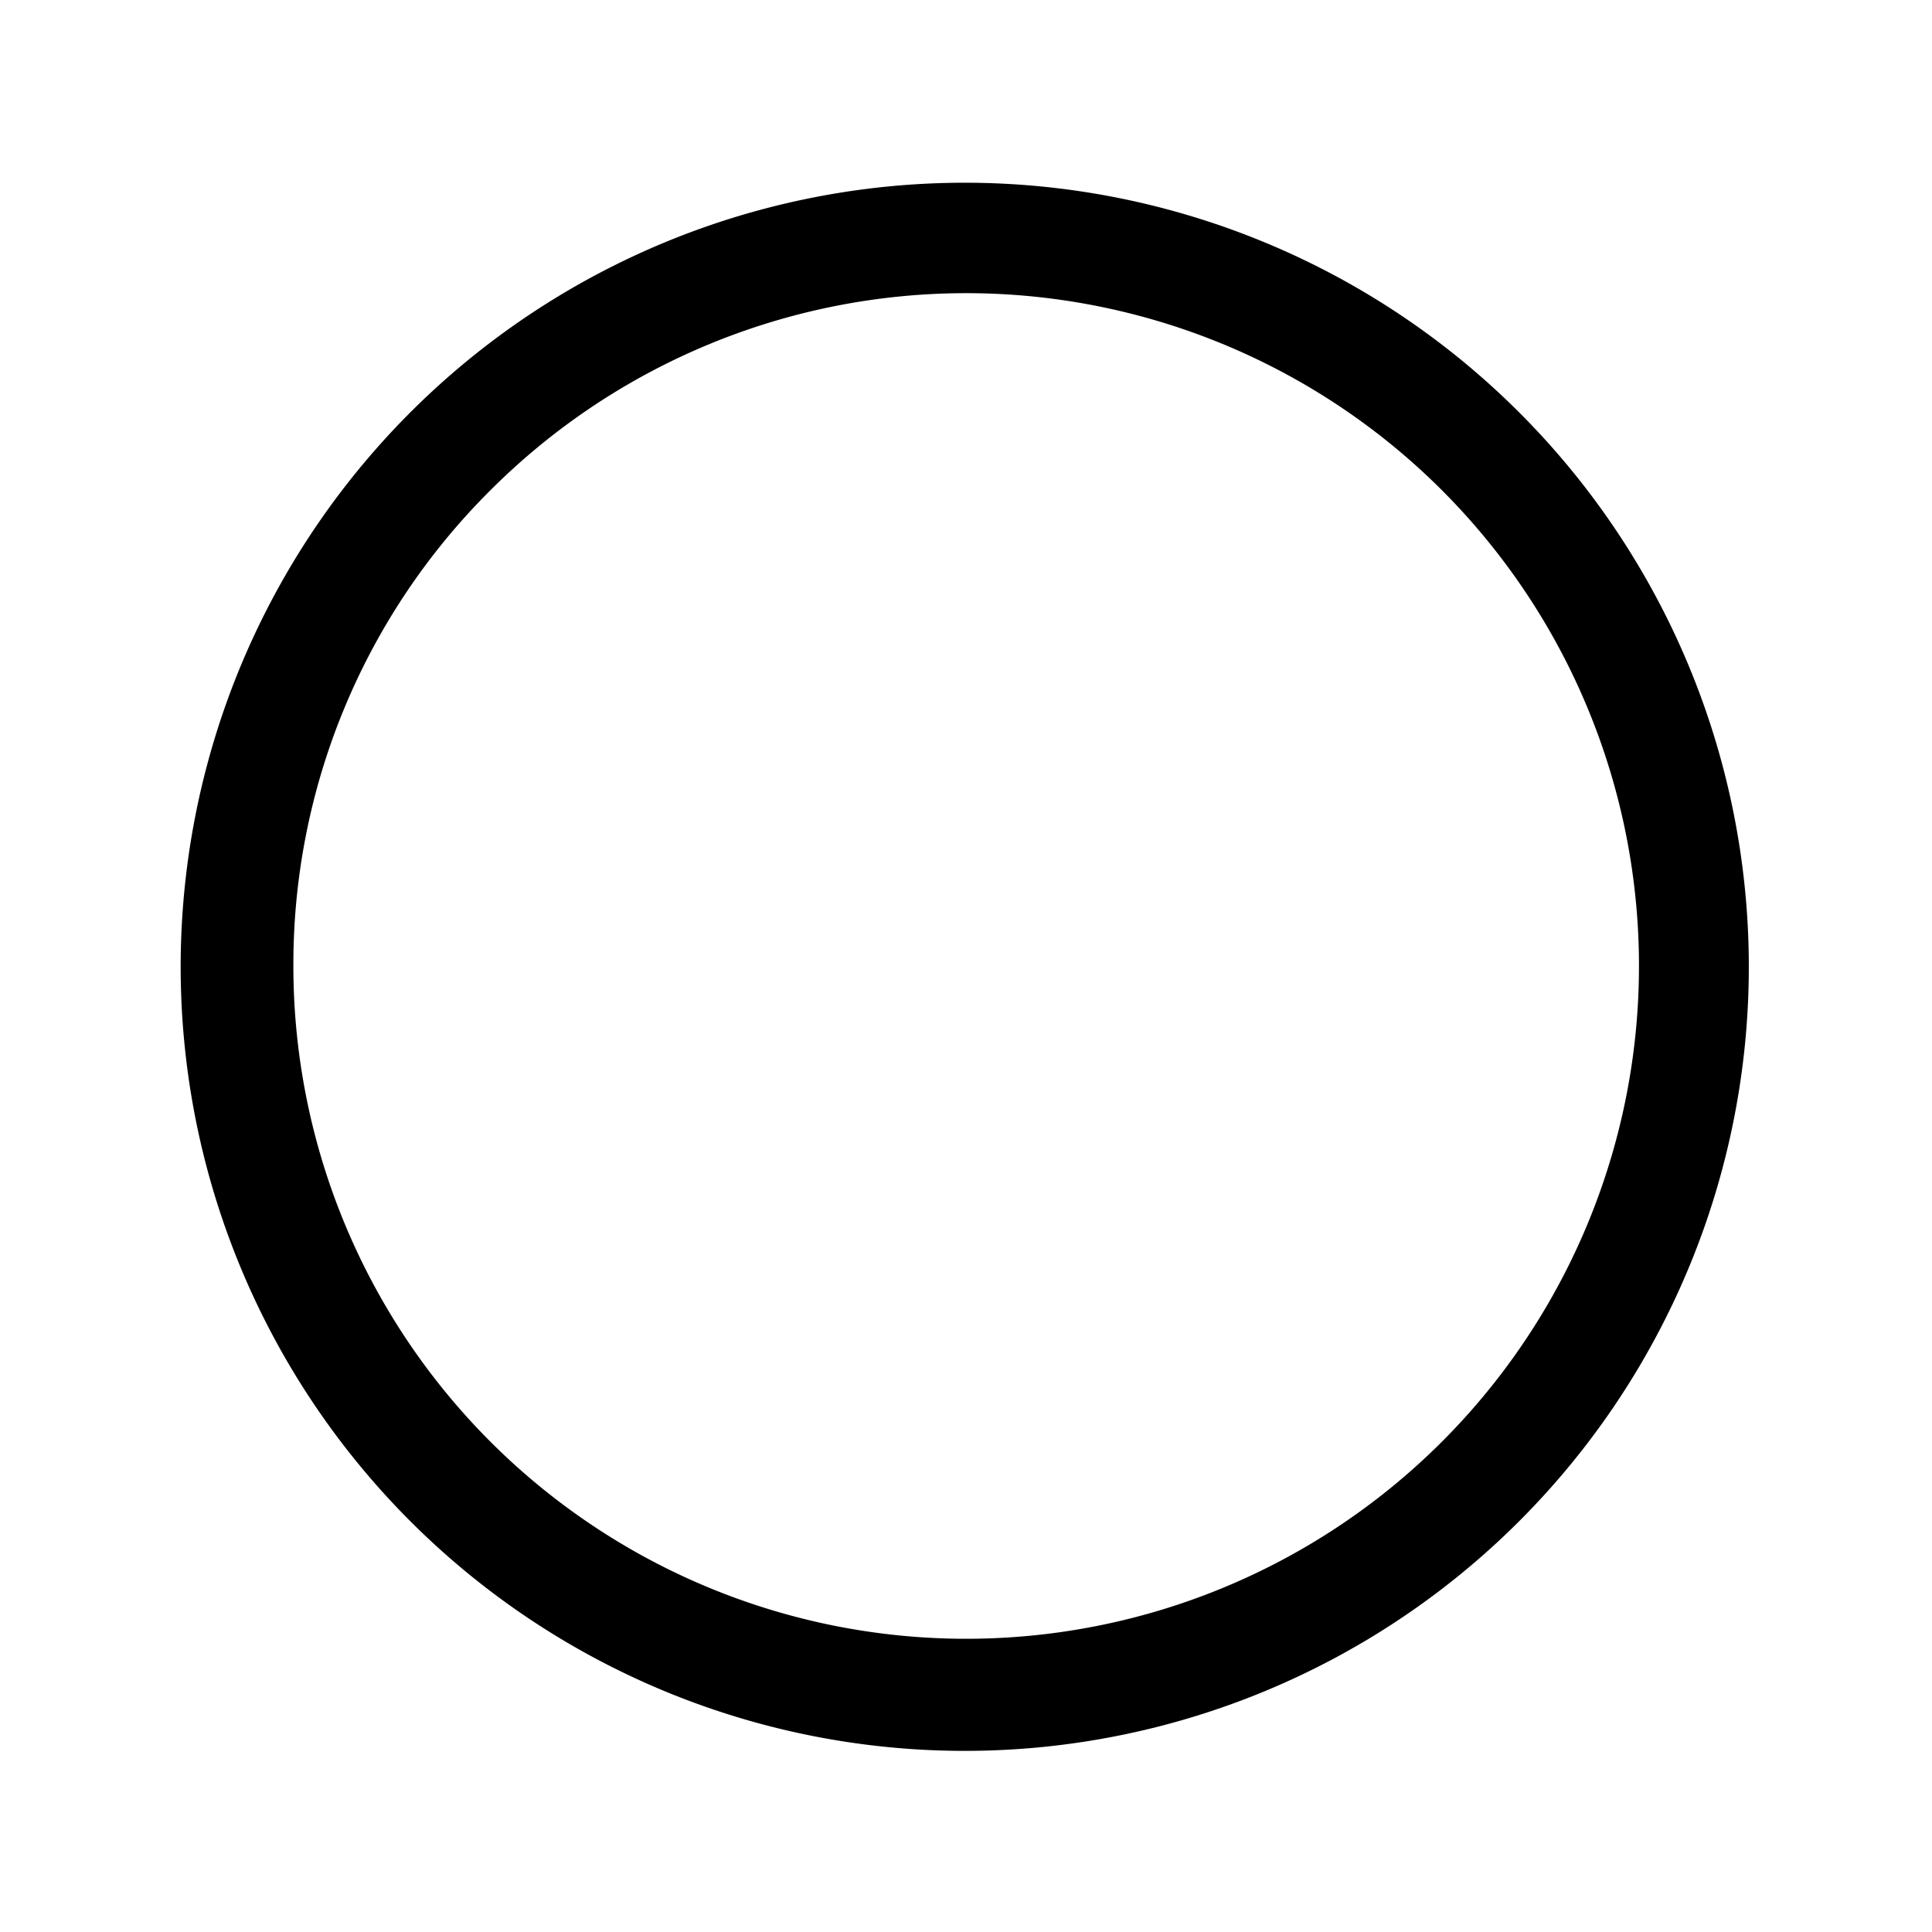 <svg id="Glyphs_vecto_pour_svg" data-name="Glyphs vecto pour svg" xmlns="http://www.w3.org/2000/svg" viewBox="0 0 1080 1080"><title>Plan de travail 1 copie</title><path d="M229.5,850.5a438.3,438.3,0,1,0-94-139.6A438.3,438.3,0,0,0,229.5,850.5Zm44.6-576.4A376.1,376.1,0,1,1,164,540,373.7,373.7,0,0,1,274.1,274.1Z"/></svg>